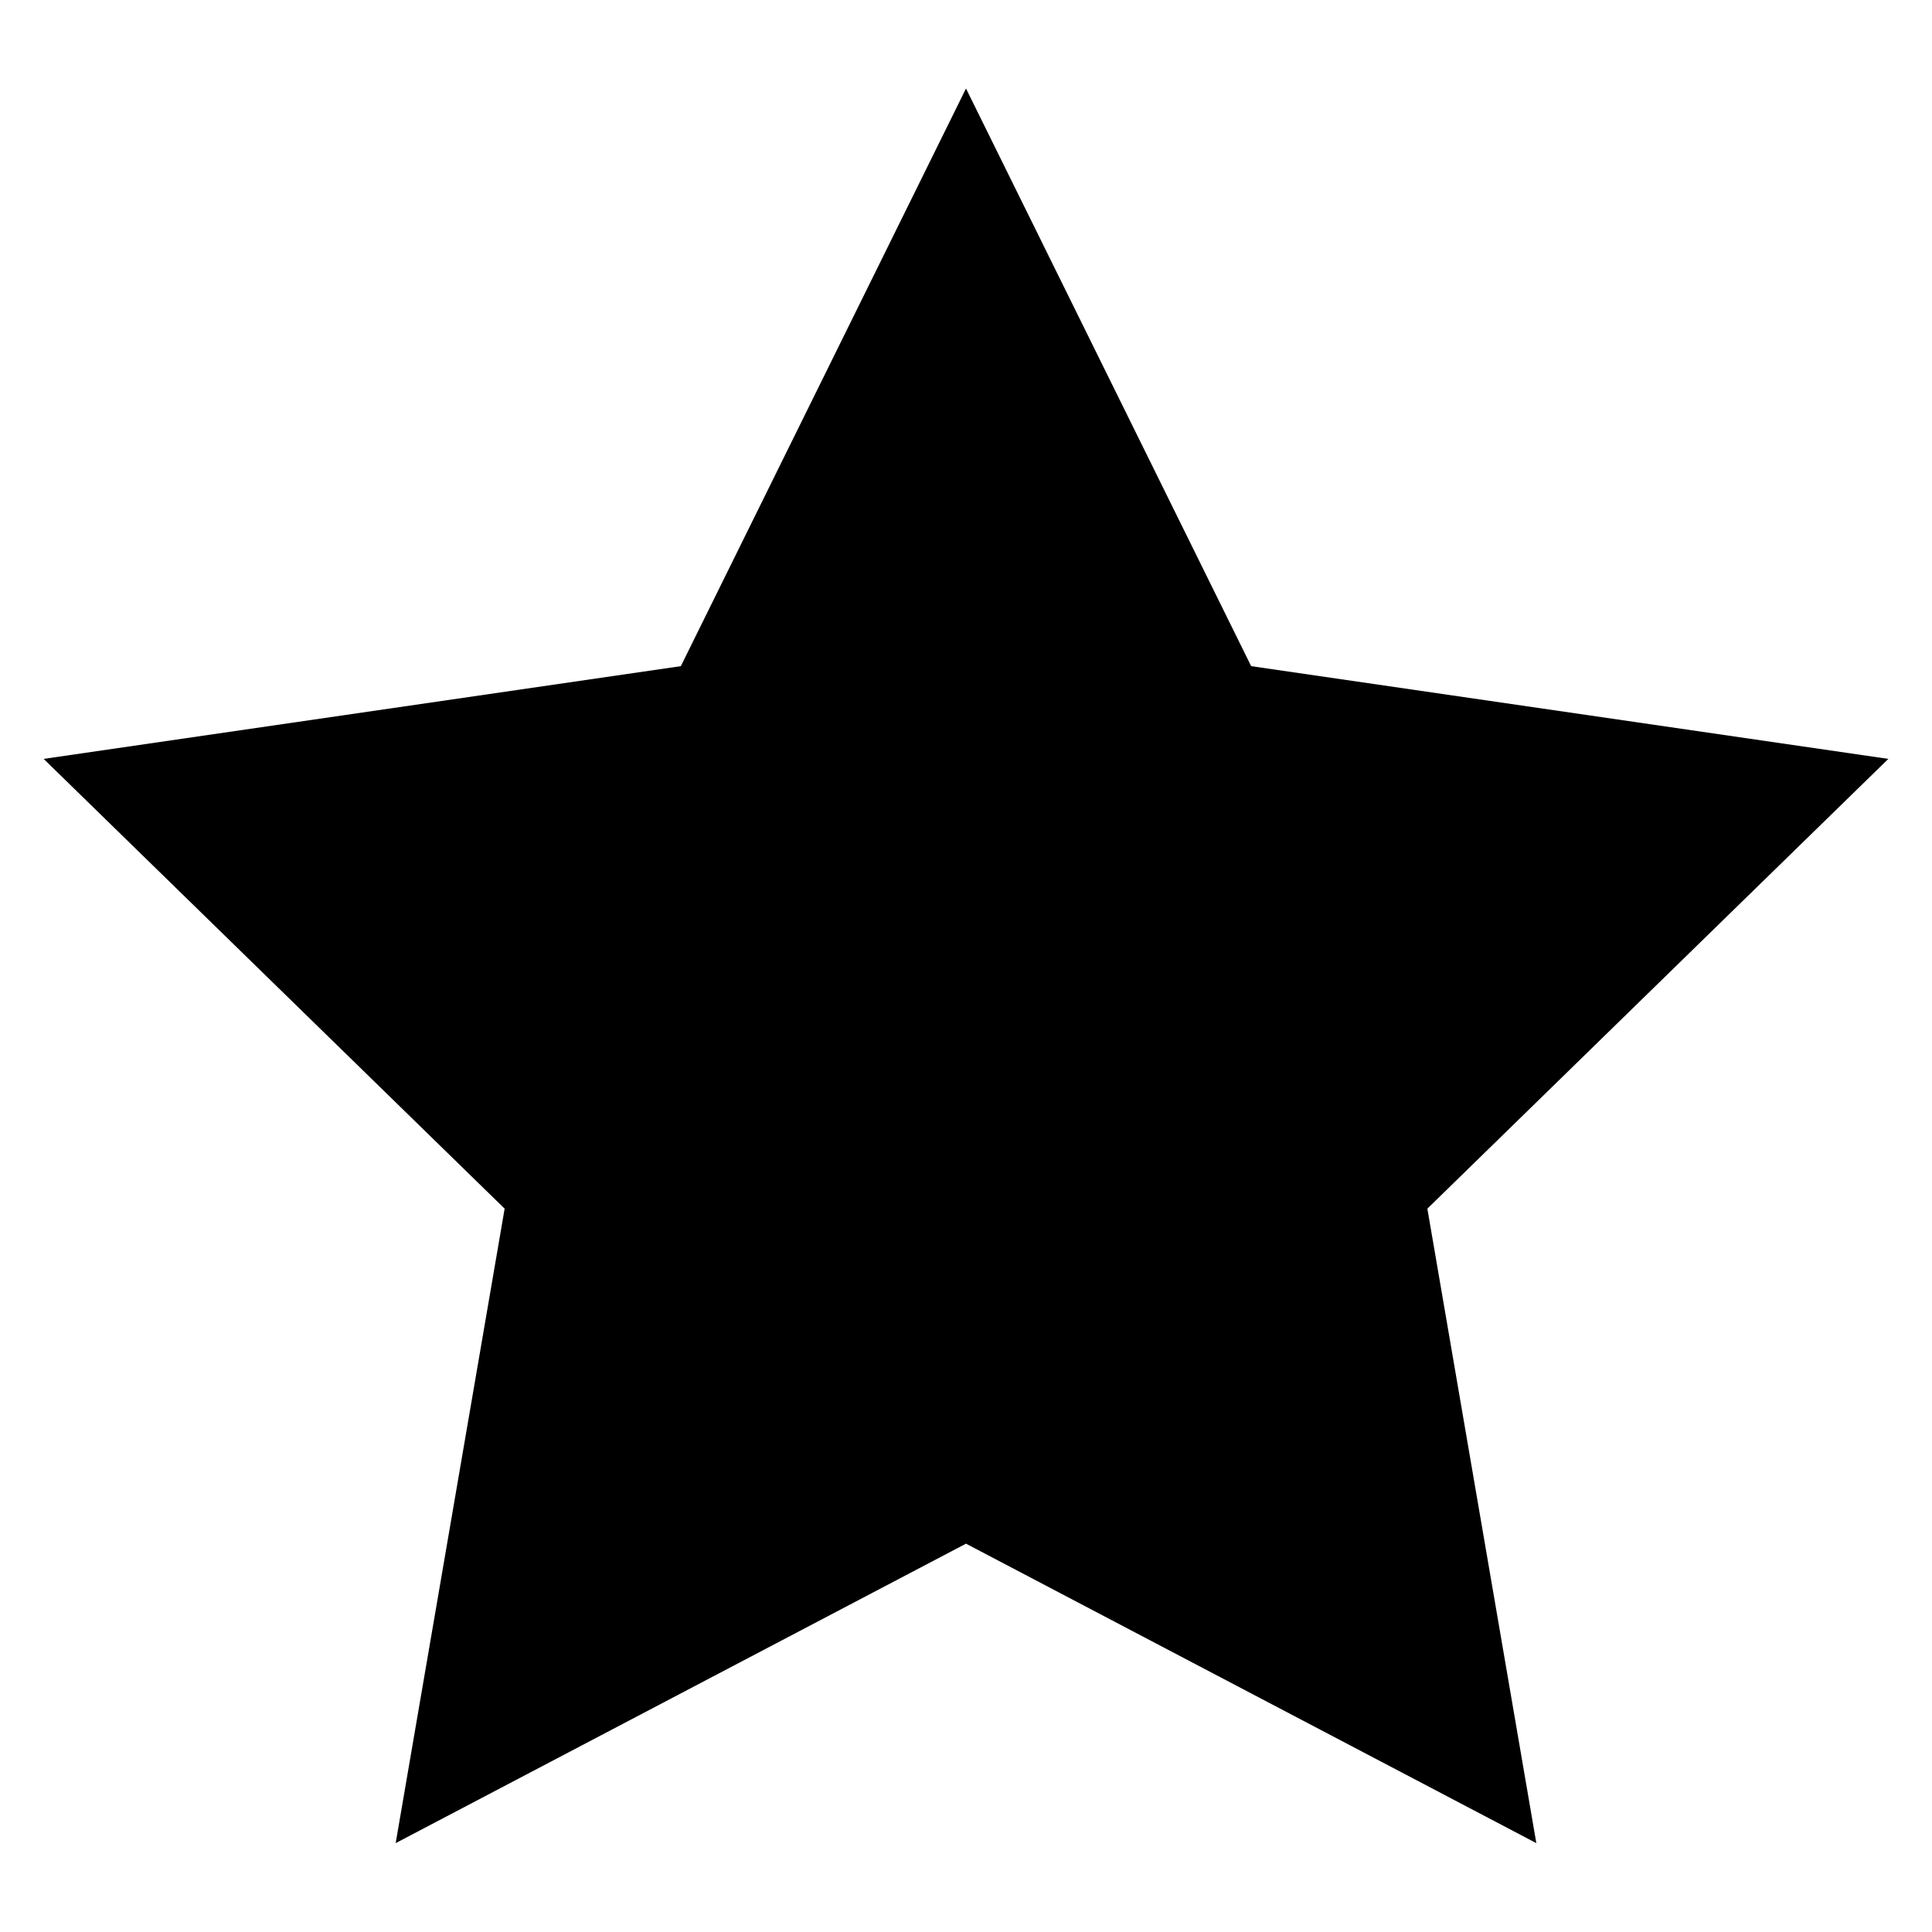 <svg data-name="Layer 1" xmlns="http://www.w3.org/2000/svg" viewBox="0 0 50 50"><path d="M25 2.29l7.38 14.95 16.49 2.4-11.93 11.64 2.82 16.42L25 39.95 10.24 47.7l2.82-16.42L1.13 19.64l16.49-2.4L25 2.29z"/></svg>